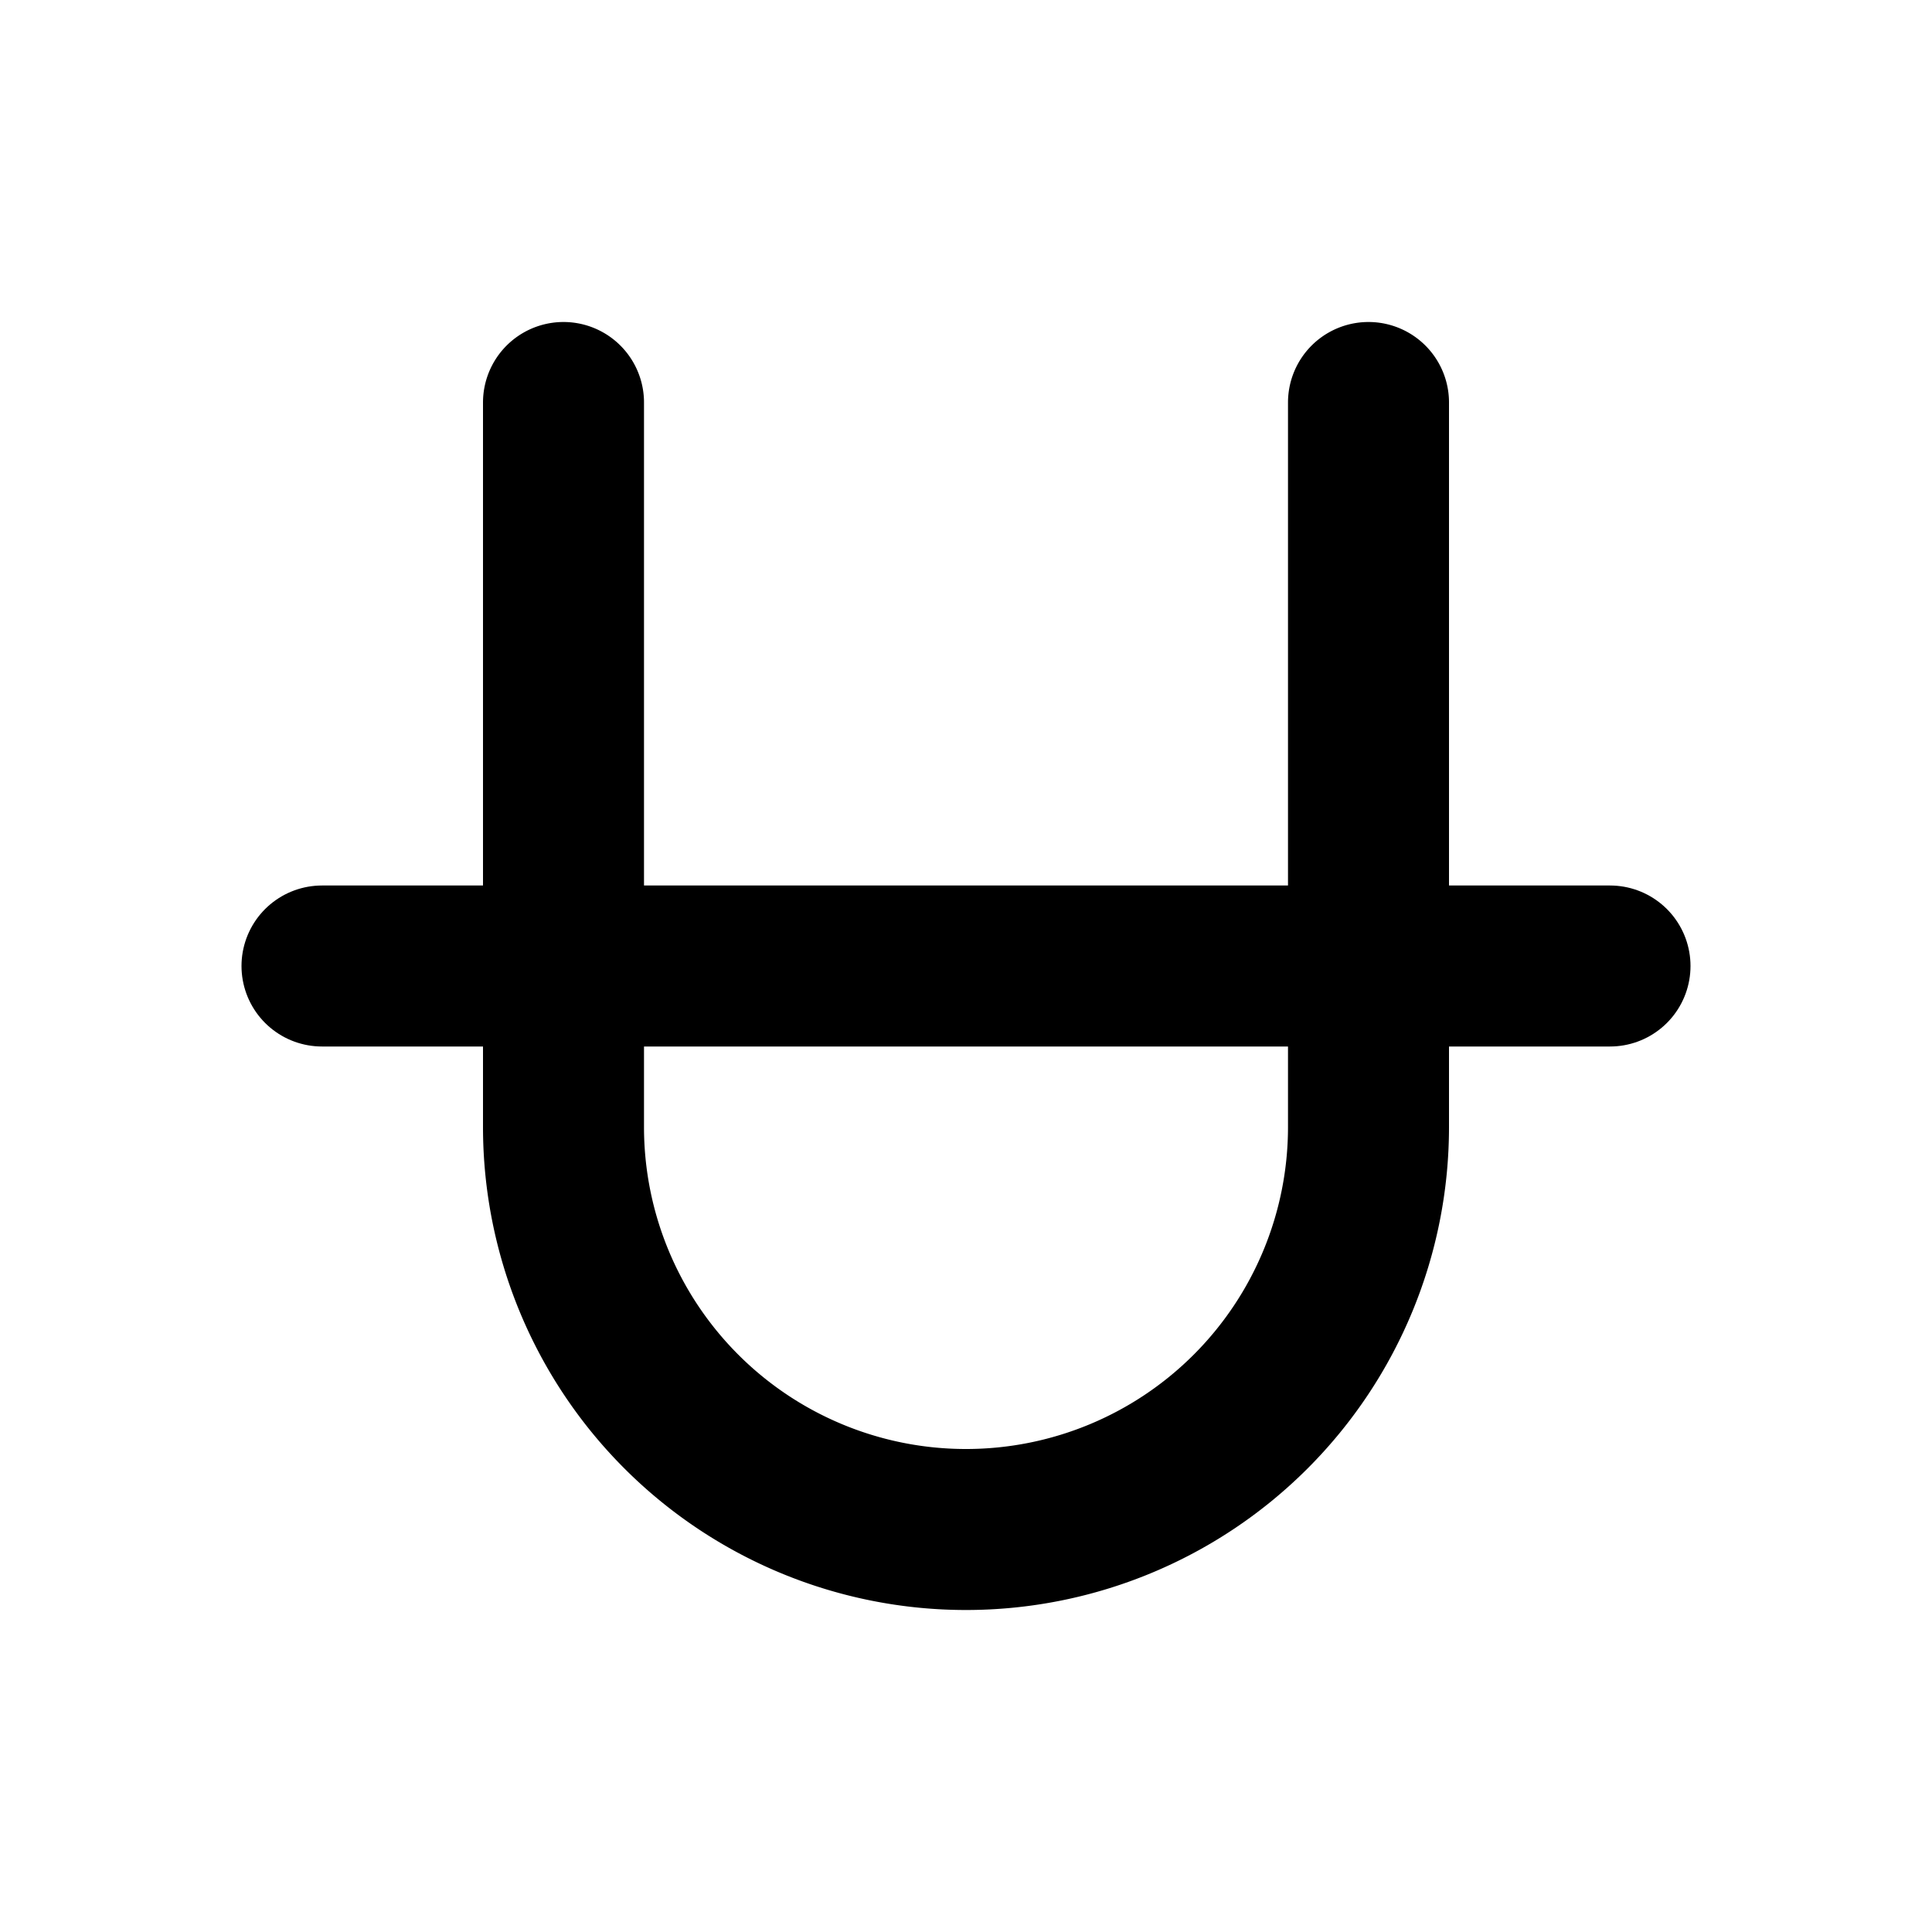<svg xmlns="http://www.w3.org/2000/svg" width="24" height="24" fill="none" stroke="currentColor" stroke-linecap="round" stroke-linejoin="round" stroke-width="2" class="icon icon-tabler icon-tabler-strikethrough" viewBox="0 0 24 24"><path fill="none" stroke="none" d="M0 0h24v24H0z"/><path d="M7 5v9a5 5 0 0 0 10 0v-9"/><path d="M4 12h16"/></svg>